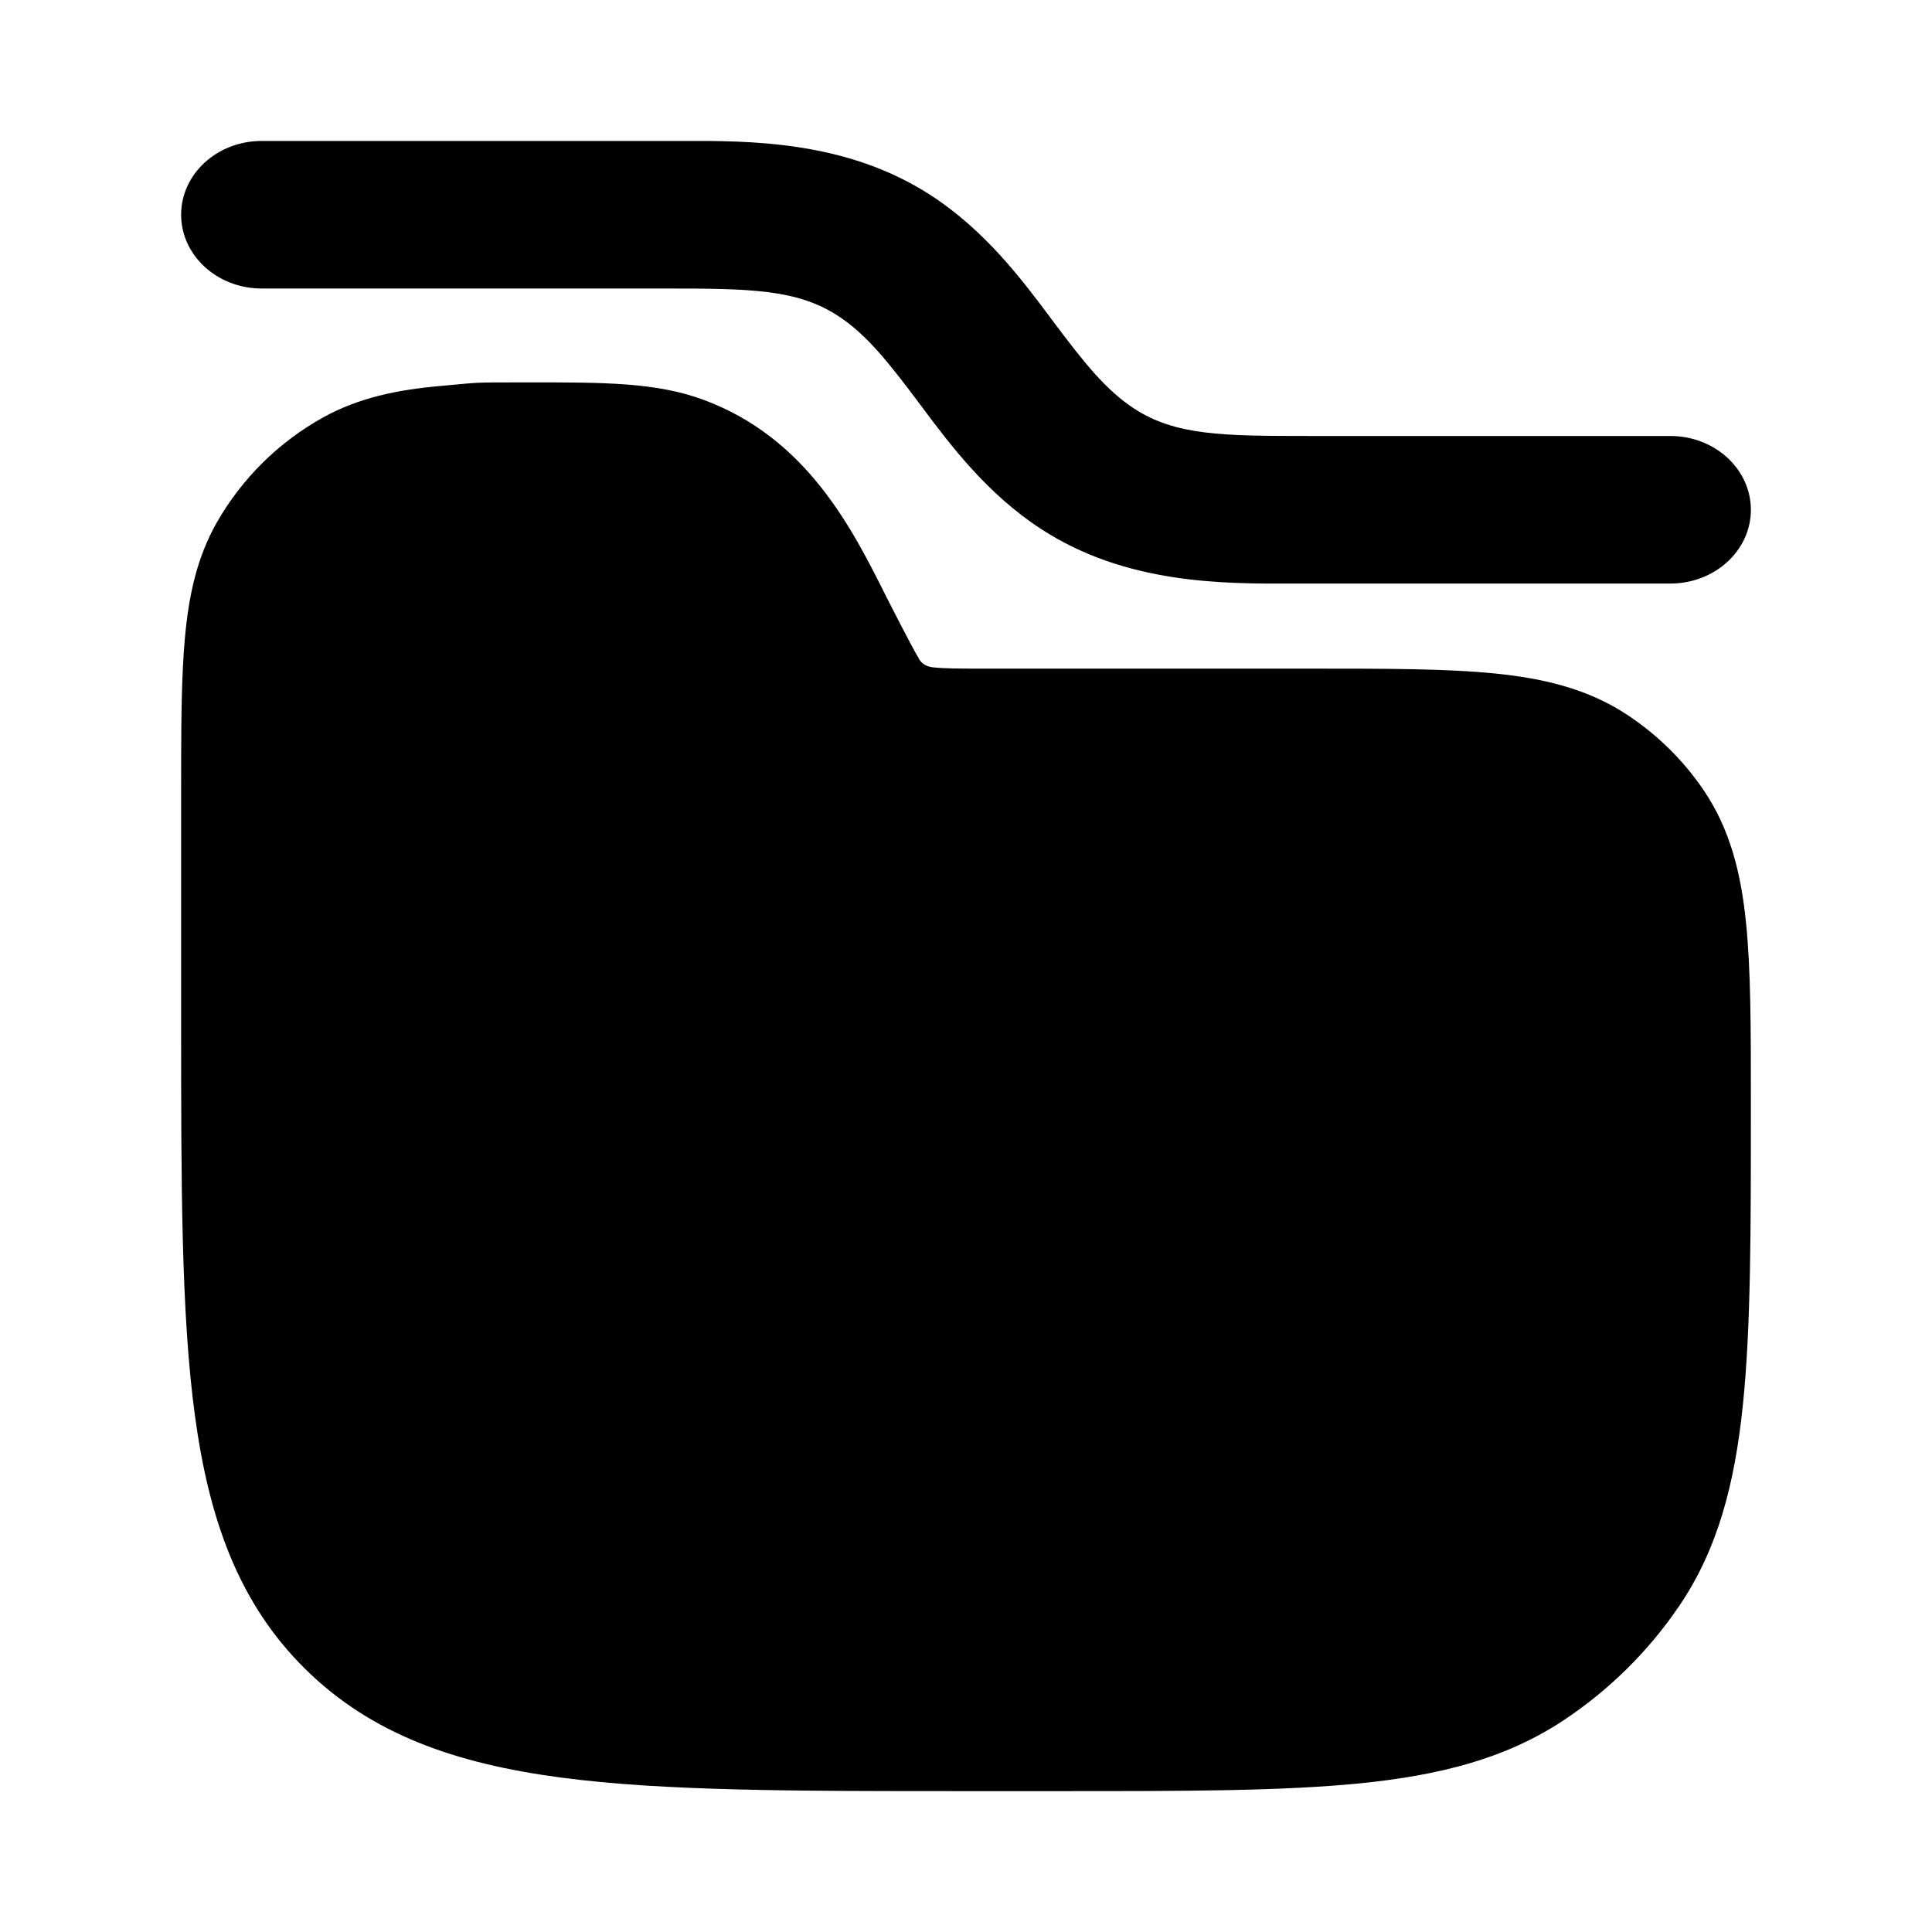 <svg width="24" height="24" viewBox="0 0 24 24" xmlns="http://www.w3.org/2000/svg">
<path class="pr-icon-bulk-primary" fill-rule="evenodd" clip-rule="evenodd" d="M10.409 3.923C9.898 3.59 9.306 3.584 8.25 3.584H3.25C2.698 3.584 2.25 3.173 2.25 2.667C2.25 2.161 2.698 1.751 3.25 1.751L8.25 1.751C8.308 1.751 8.369 1.751 8.431 1.751C9.306 1.747 10.513 1.742 11.568 2.429C12.24 2.867 12.695 3.474 13.04 3.935C13.051 3.951 13.063 3.966 13.074 3.981C13.461 4.497 13.734 4.845 14.091 5.077C14.602 5.41 15.194 5.416 16.25 5.416H20.75C21.302 5.416 21.75 5.827 21.75 6.333C21.75 6.839 21.302 7.249 20.75 7.249H16.25C16.192 7.249 16.131 7.249 16.07 7.249C15.194 7.253 13.987 7.258 12.932 6.571C12.26 6.133 11.805 5.526 11.46 5.065C11.449 5.049 11.437 5.034 11.426 5.019C11.039 4.503 10.766 4.155 10.409 3.923Z" fill="currentColor"/>
<path class="pr-icon-bulk-secondary" d="M6.582 4.75C7.501 4.75 8.153 4.749 8.74 4.967C10.025 5.442 10.589 6.571 11.013 7.419C11.013 7.419 11.338 8.06 11.41 8.172C11.423 8.209 11.479 8.283 11.603 8.291C11.735 8.305 11.915 8.306 12.229 8.306L16.314 8.306C17.229 8.306 17.971 8.306 18.568 8.366C19.186 8.428 19.729 8.56 20.213 8.879C20.59 9.128 20.914 9.447 21.166 9.82C21.491 10.301 21.626 10.842 21.689 11.455C21.75 12.045 21.75 12.78 21.75 13.682V13.682V13.765V13.765C21.75 15.289 21.75 16.492 21.651 17.45C21.55 18.431 21.34 19.24 20.863 19.945C20.479 20.512 19.986 20.999 19.413 21.377C18.702 21.846 17.887 22.053 16.897 22.153C15.928 22.25 14.711 22.25 13.166 22.25H11.944H11.944C9.87 22.25 8.238 22.25 6.964 22.081C5.657 21.907 4.613 21.544 3.791 20.732C2.968 19.919 2.598 18.884 2.422 17.589C2.25 16.328 2.25 14.715 2.25 12.669V12.669V9.86V9.86C2.25 9.253 2.25 8.734 2.272 8.291C2.278 8.167 2.286 8.049 2.296 7.936C2.343 7.405 2.444 6.932 2.689 6.498C3.002 5.945 3.464 5.489 4.022 5.181C4.459 4.941 4.934 4.842 5.469 4.795C5.987 4.75 5.794 4.75 6.582 4.75Z" fill="currentColor"/>
</svg>
